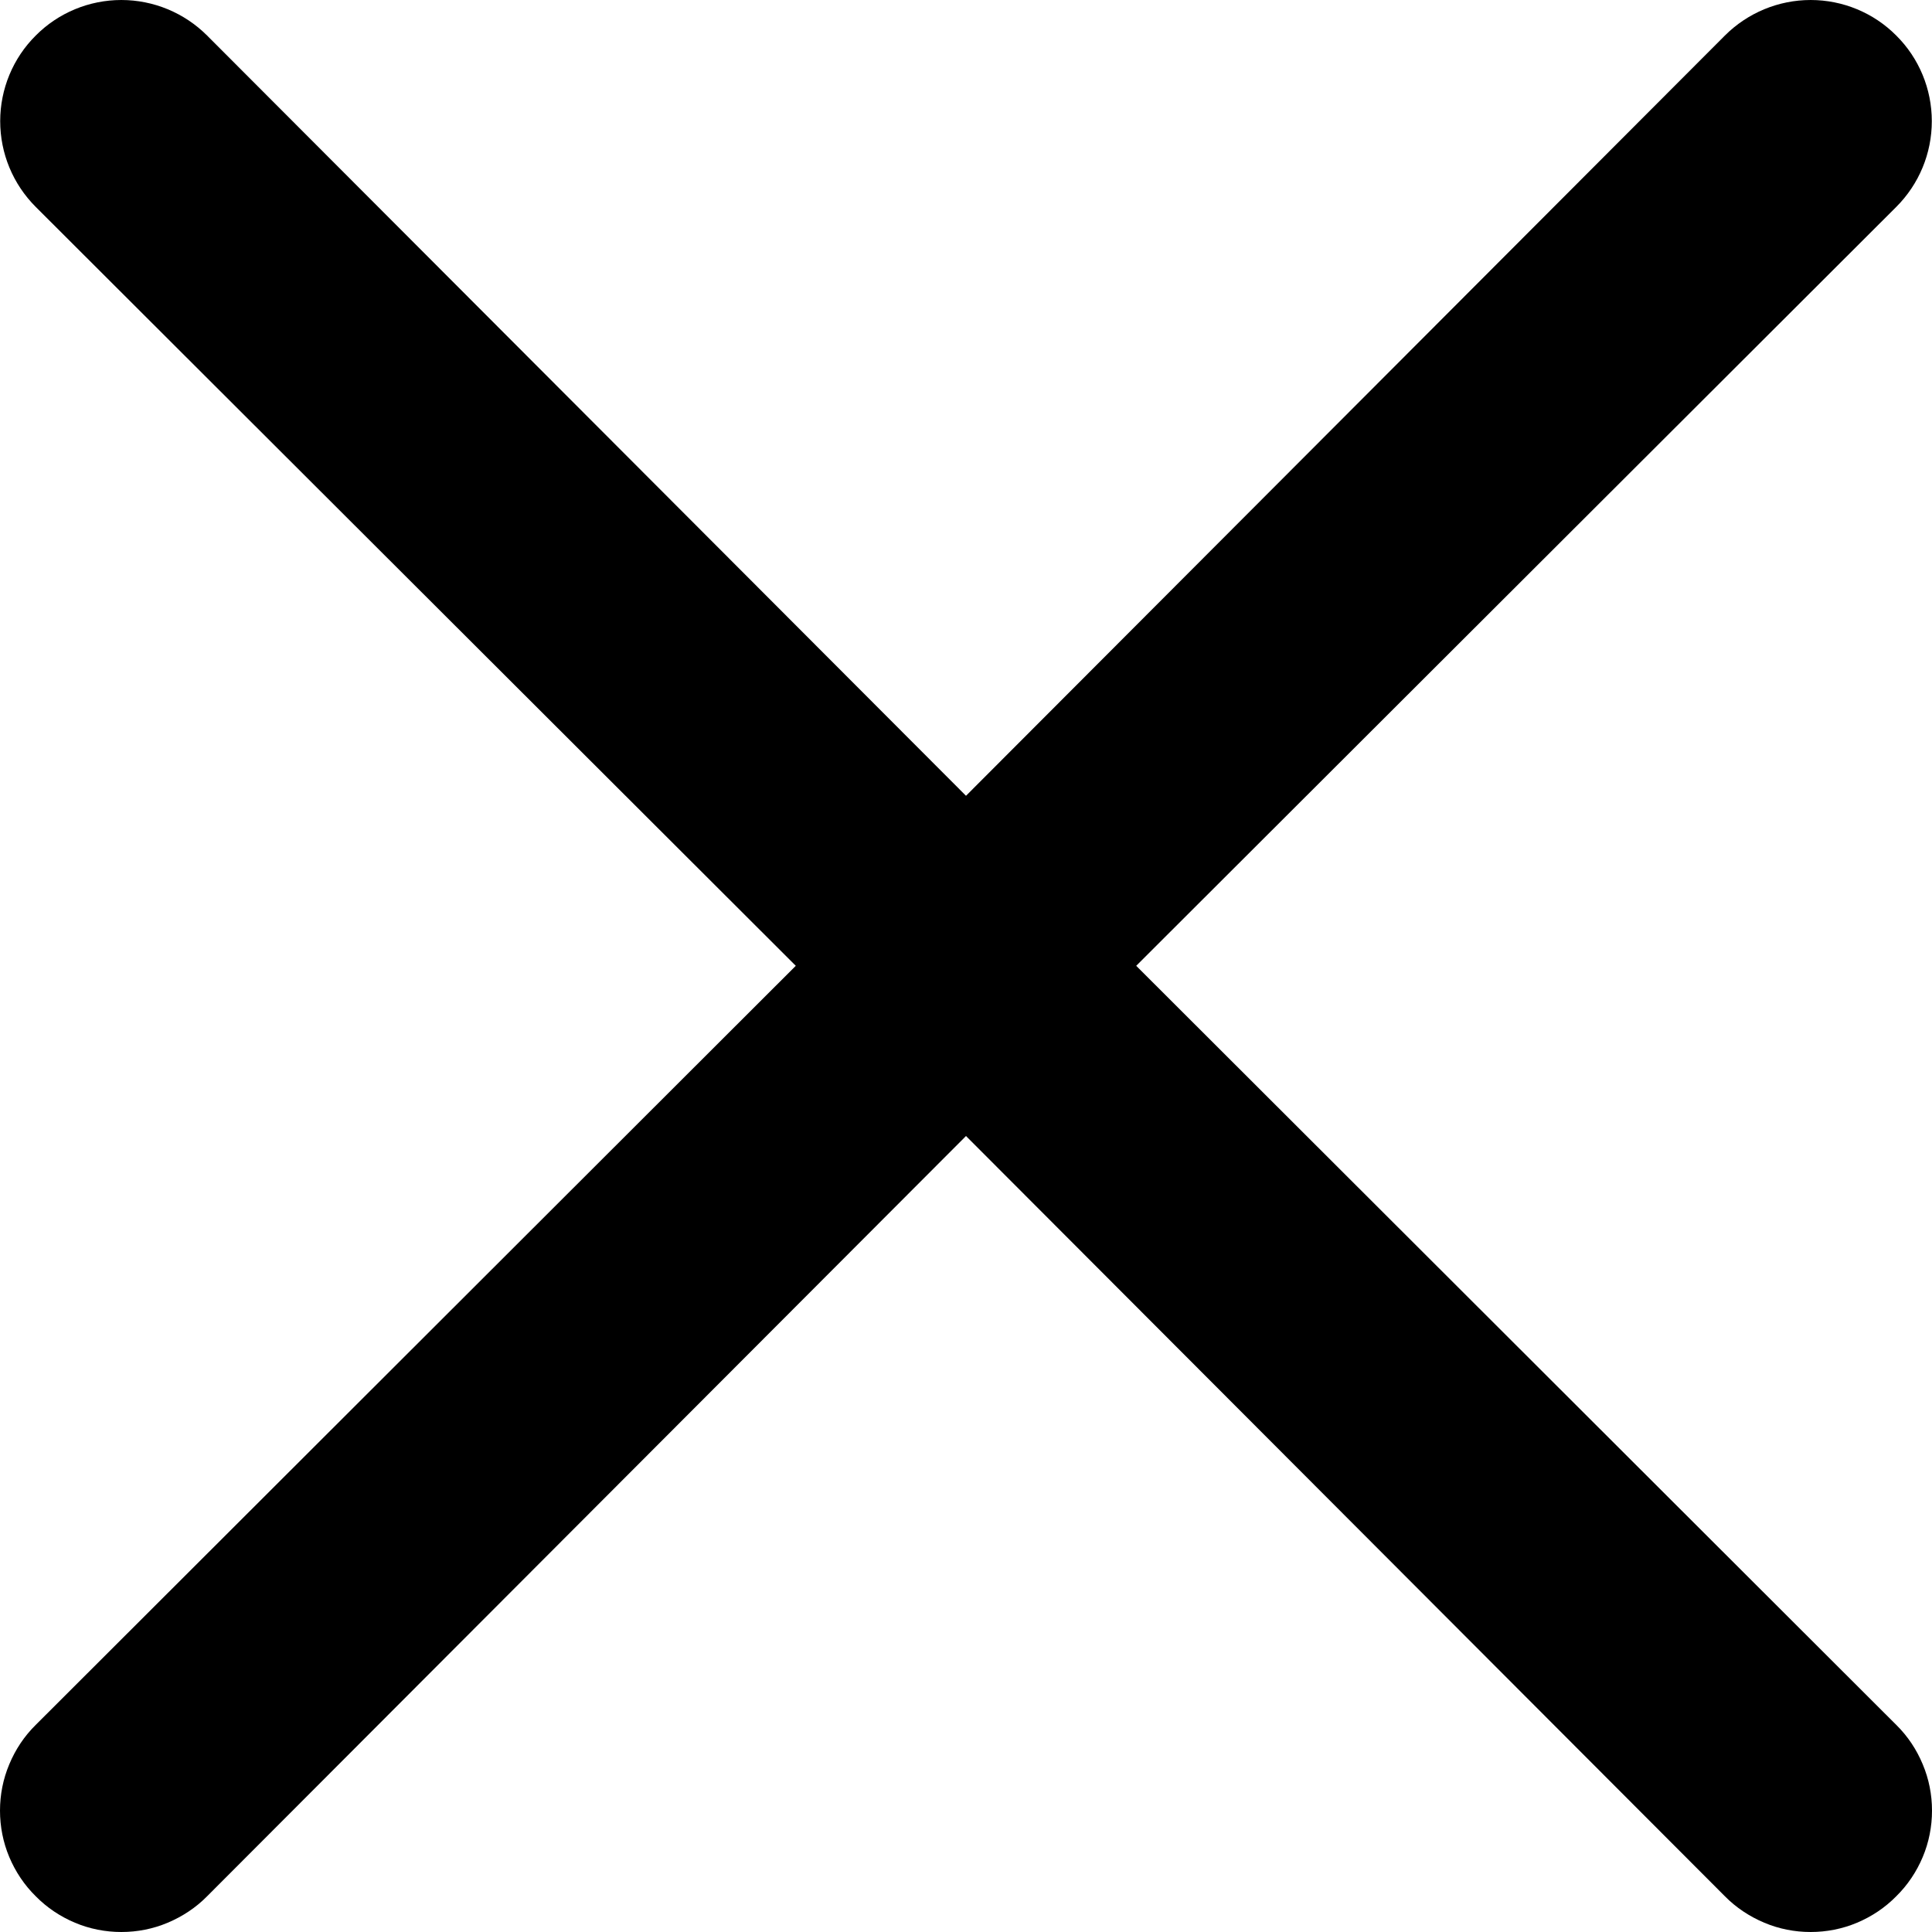 <svg width="10" height="10" viewBox="0 0 10 10" fill="none" xmlns="http://www.w3.org/2000/svg">
<path d="M5.881 4.999L9.815 1.071C9.933 0.953 9.999 0.794 9.999 0.627C9.999 0.461 9.933 0.301 9.815 0.184C9.698 0.066 9.538 0 9.372 0C9.206 0 9.046 0.066 8.928 0.184L5 4.119L1.072 0.184C0.954 0.066 0.794 1.4768e-07 0.628 1.4892e-07C0.462 1.50159e-07 0.302 0.066 0.185 0.184C0.067 0.301 0.001 0.461 0.001 0.627C0.001 0.794 0.067 0.953 0.185 1.071L4.119 4.999L0.185 8.928C0.126 8.986 0.08 9.055 0.048 9.132C0.016 9.208 0 9.289 0 9.372C0 9.454 0.016 9.536 0.048 9.612C0.08 9.688 0.126 9.757 0.185 9.815C0.243 9.874 0.312 9.92 0.388 9.952C0.464 9.984 0.546 10 0.628 10C0.711 10 0.792 9.984 0.868 9.952C0.944 9.92 1.014 9.874 1.072 9.815L5 5.88L8.928 9.815C8.986 9.874 9.056 9.92 9.132 9.952C9.208 9.984 9.289 10 9.372 10C9.454 10 9.536 9.984 9.612 9.952C9.688 9.92 9.757 9.874 9.815 9.815C9.874 9.757 9.92 9.688 9.952 9.612C9.984 9.536 10 9.454 10 9.372C10 9.289 9.984 9.208 9.952 9.132C9.92 9.055 9.874 8.986 9.815 8.928L5.881 4.999Z" fill="current"/>
</svg>
